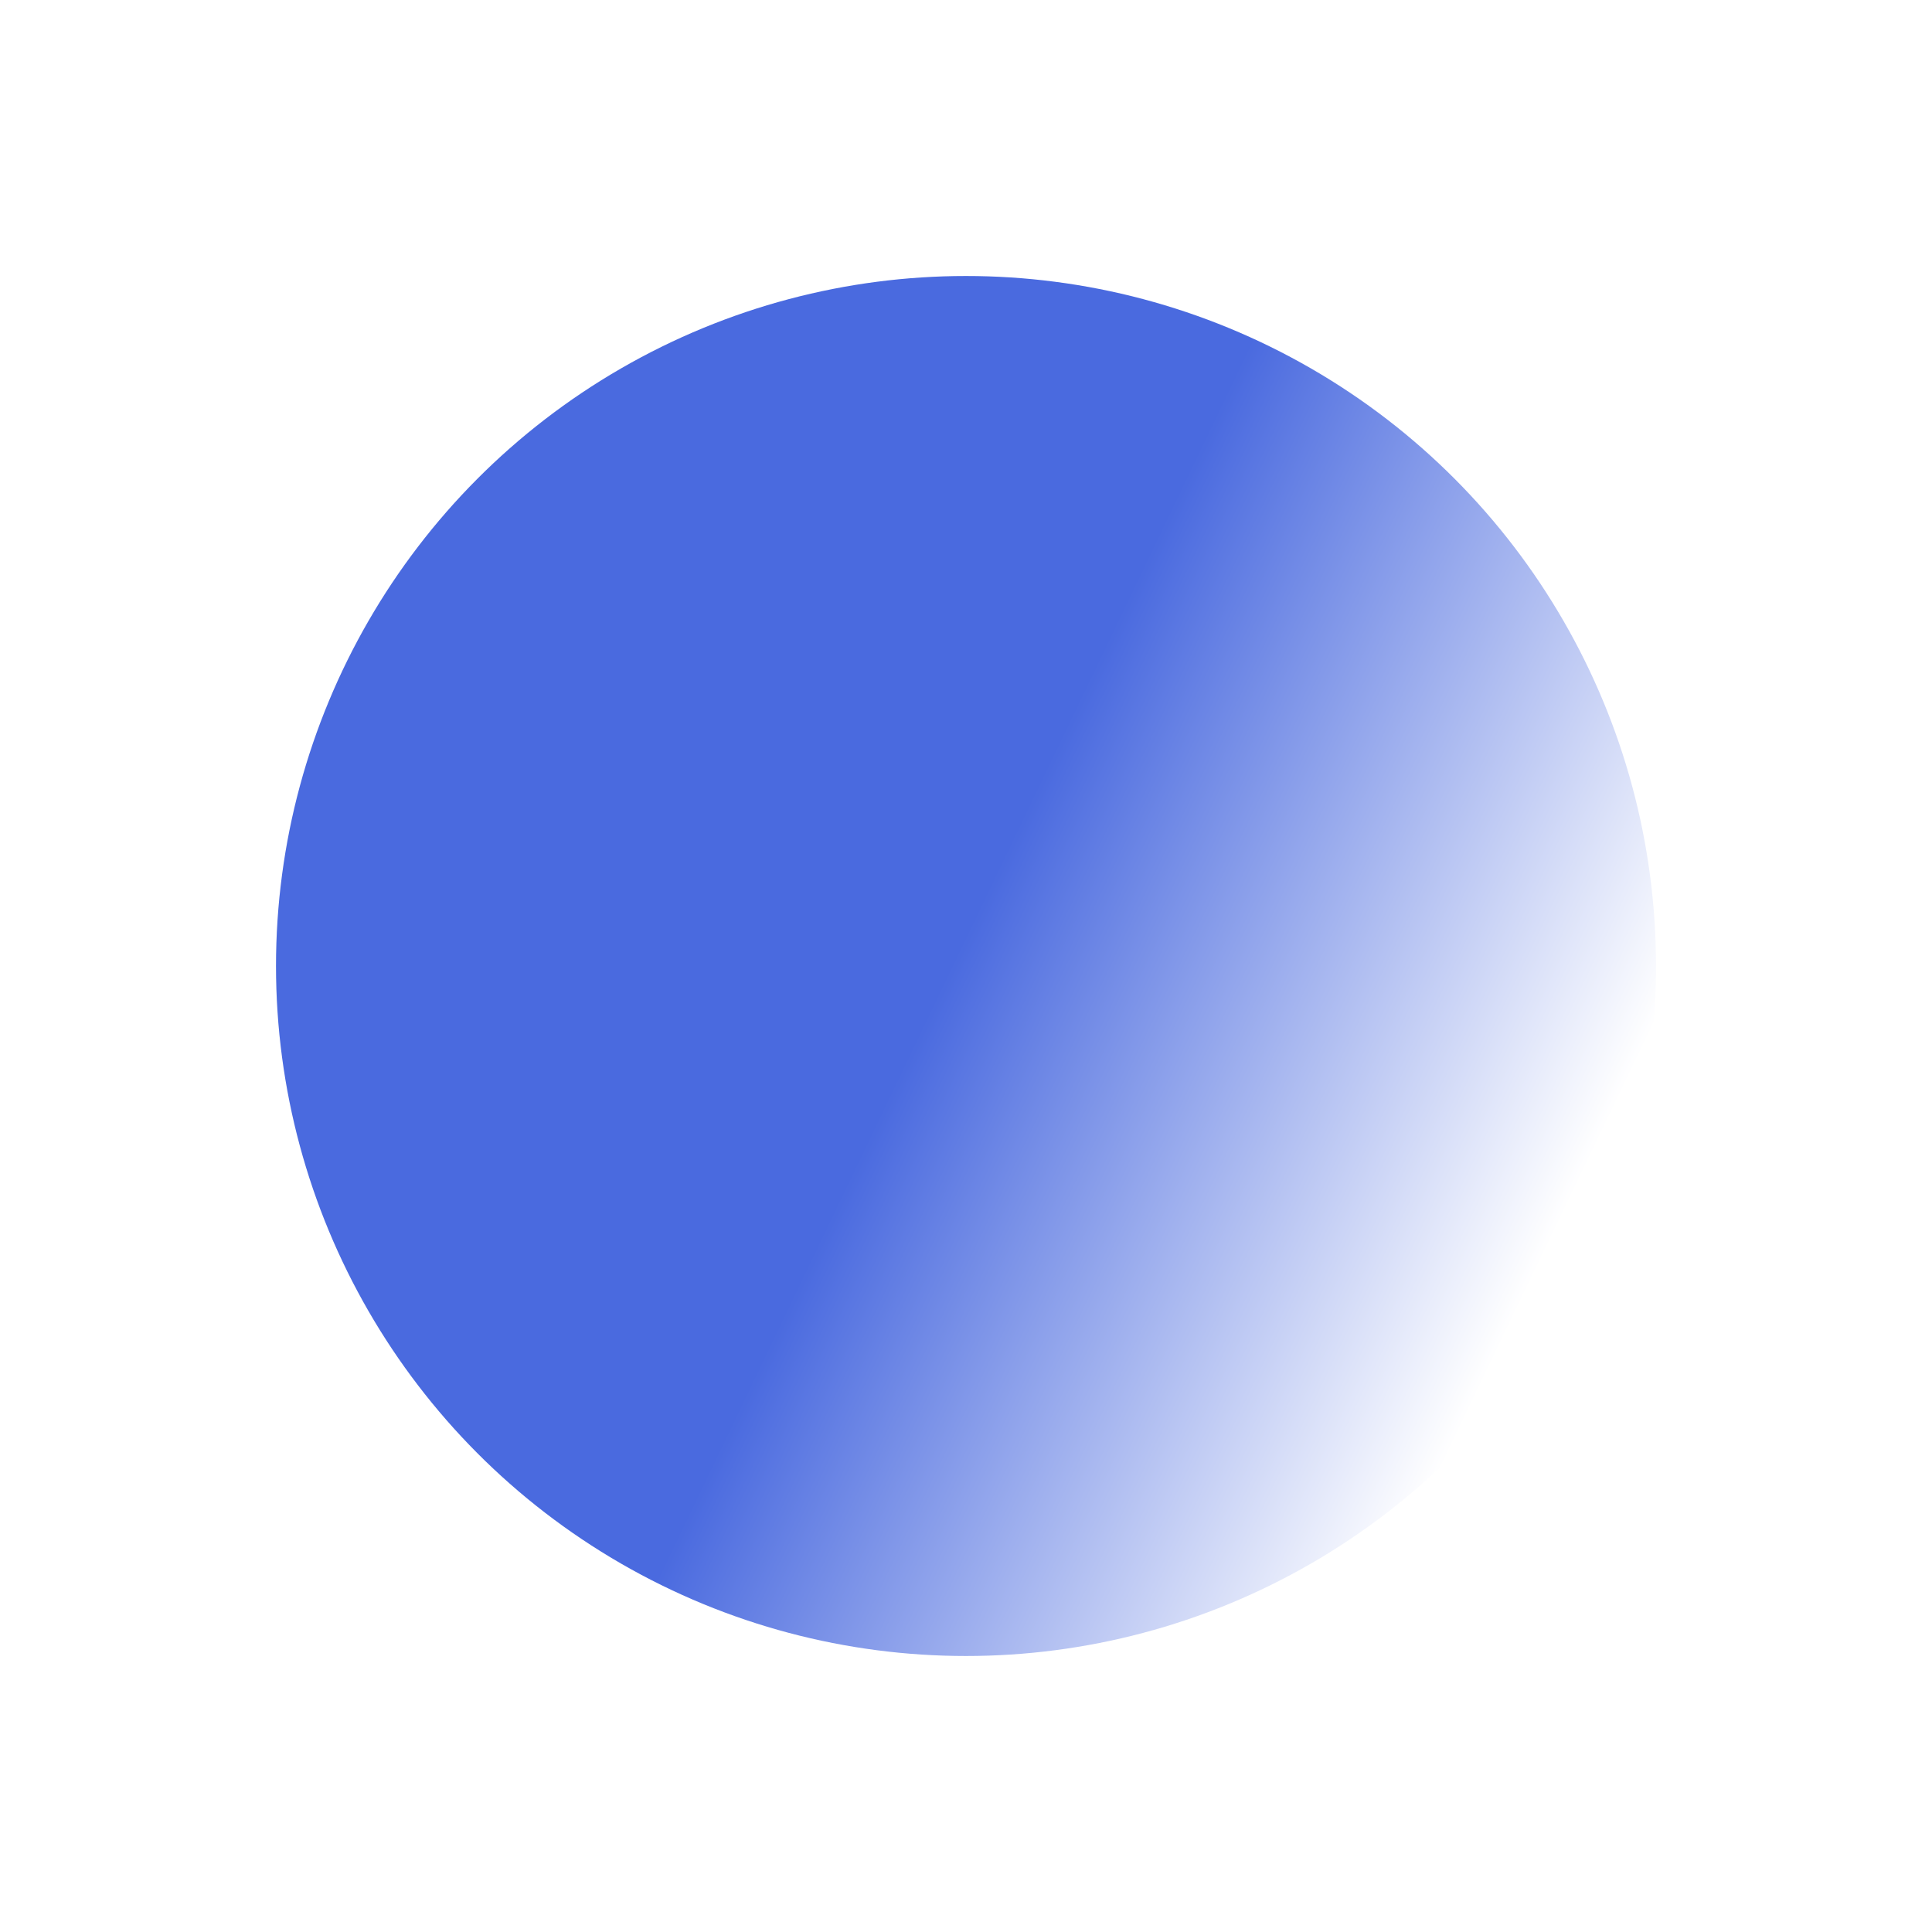 <svg width="28" height="28" viewBox="0 0 28 28" fill="none" xmlns="http://www.w3.org/2000/svg">
  <g filter="url(#filter0_d_265_919)">
    <circle cx="14" cy="10" r="10" fill="url(#paint0_linear_265_919)"/>
  </g>
  <defs>
    <filter id="filter0_d_265_919" x="0" y="0" width="28" height="28" filterUnits="userSpaceOnUse" color-interpolation-filters="sRGB">
      <feFlood flood-opacity="0" result="BackgroundImageFix"/>
      <feColorMatrix in="SourceAlpha" type="matrix" values="0 0 0 0 0 0 0 0 0 0 0 0 0 0 0 0 0 0 127 0" result="hardAlpha"/>
      <feOffset dy="4"/>
      <feGaussianBlur stdDeviation="2"/>
      <feComposite in2="hardAlpha" operator="out"/>
      <feColorMatrix type="matrix" values="0 0 0 0 0 0 0 0 0 0 0 0 0 0 0 0 0 0 0.25 0"/>
      <feBlend mode="normal" in2="BackgroundImageFix" result="effect1_dropShadow_265_919"/>
      <feBlend mode="normal" in="SourceGraphic" in2="effect1_dropShadow_265_919" result="shape"/>
    </filter>
    <linearGradient id="paint0_linear_265_919" x1="12.621" y1="12.414" x2="21.241" y2="16.552" gradientUnits="userSpaceOnUse">
      <stop stop-color="#4A6ADF"/>
      <stop offset="1" stop-color="white"/>
    </linearGradient>
  </defs>
</svg>